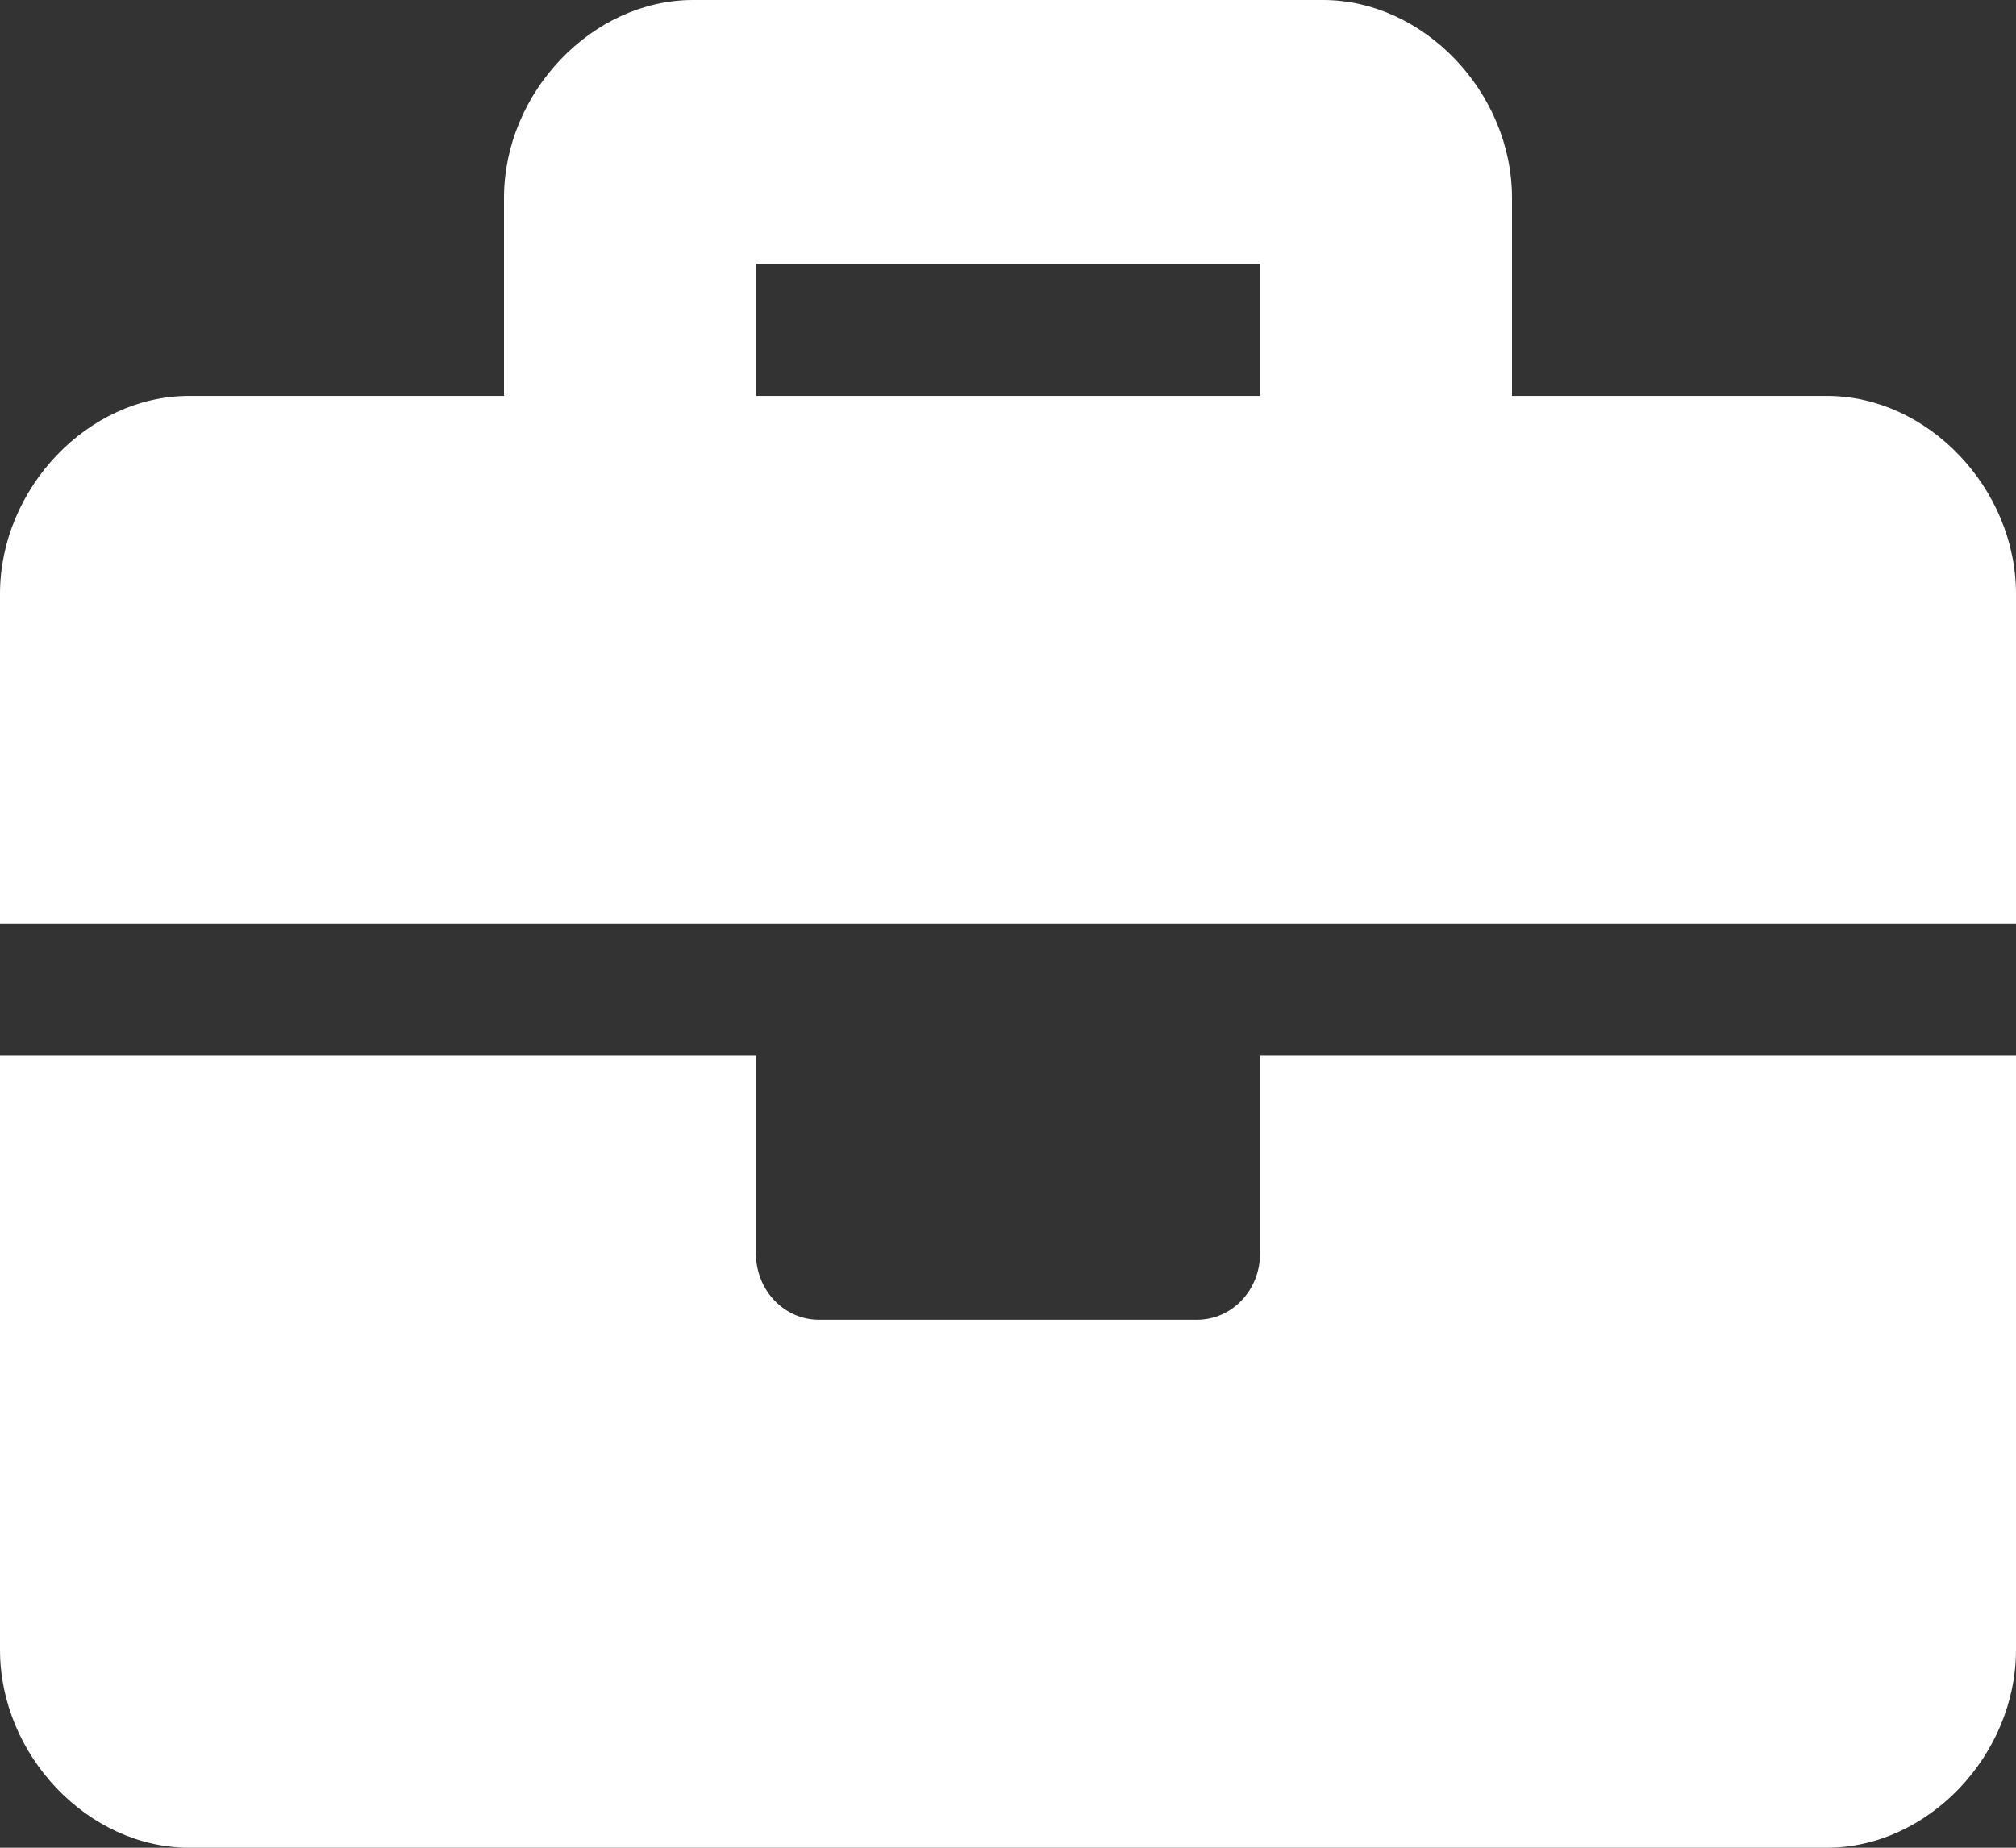 <svg width="24" height="22" viewBox="0 0 24 22" fill="none" xmlns="http://www.w3.org/2000/svg">
<rect x="0" y="0" width="24" height="22" fill="#333333" stroke="none"/>
<path d="M15 14.929C15 15.363 14.664 15.714 14.25 15.714H9.75C9.336 15.714 9 15.363 9 14.929V12.571H0V19.643C0 20.9 1.05 22 2.25 22H21.75C22.95 22 24 20.9 24 19.643V12.571H15V14.929ZM21.75 4.714H18V2.357C18 1.1 16.95 0 15.75 0H8.25C7.05 0 6 1.1 6 2.357V4.714H2.25C1.05 4.714 0 5.814 0 7.071V11H24V7.071C24 5.814 22.95 4.714 21.75 4.714ZM15 4.714H9V3.143H15V4.714Z" fill="white"/>
</svg>
